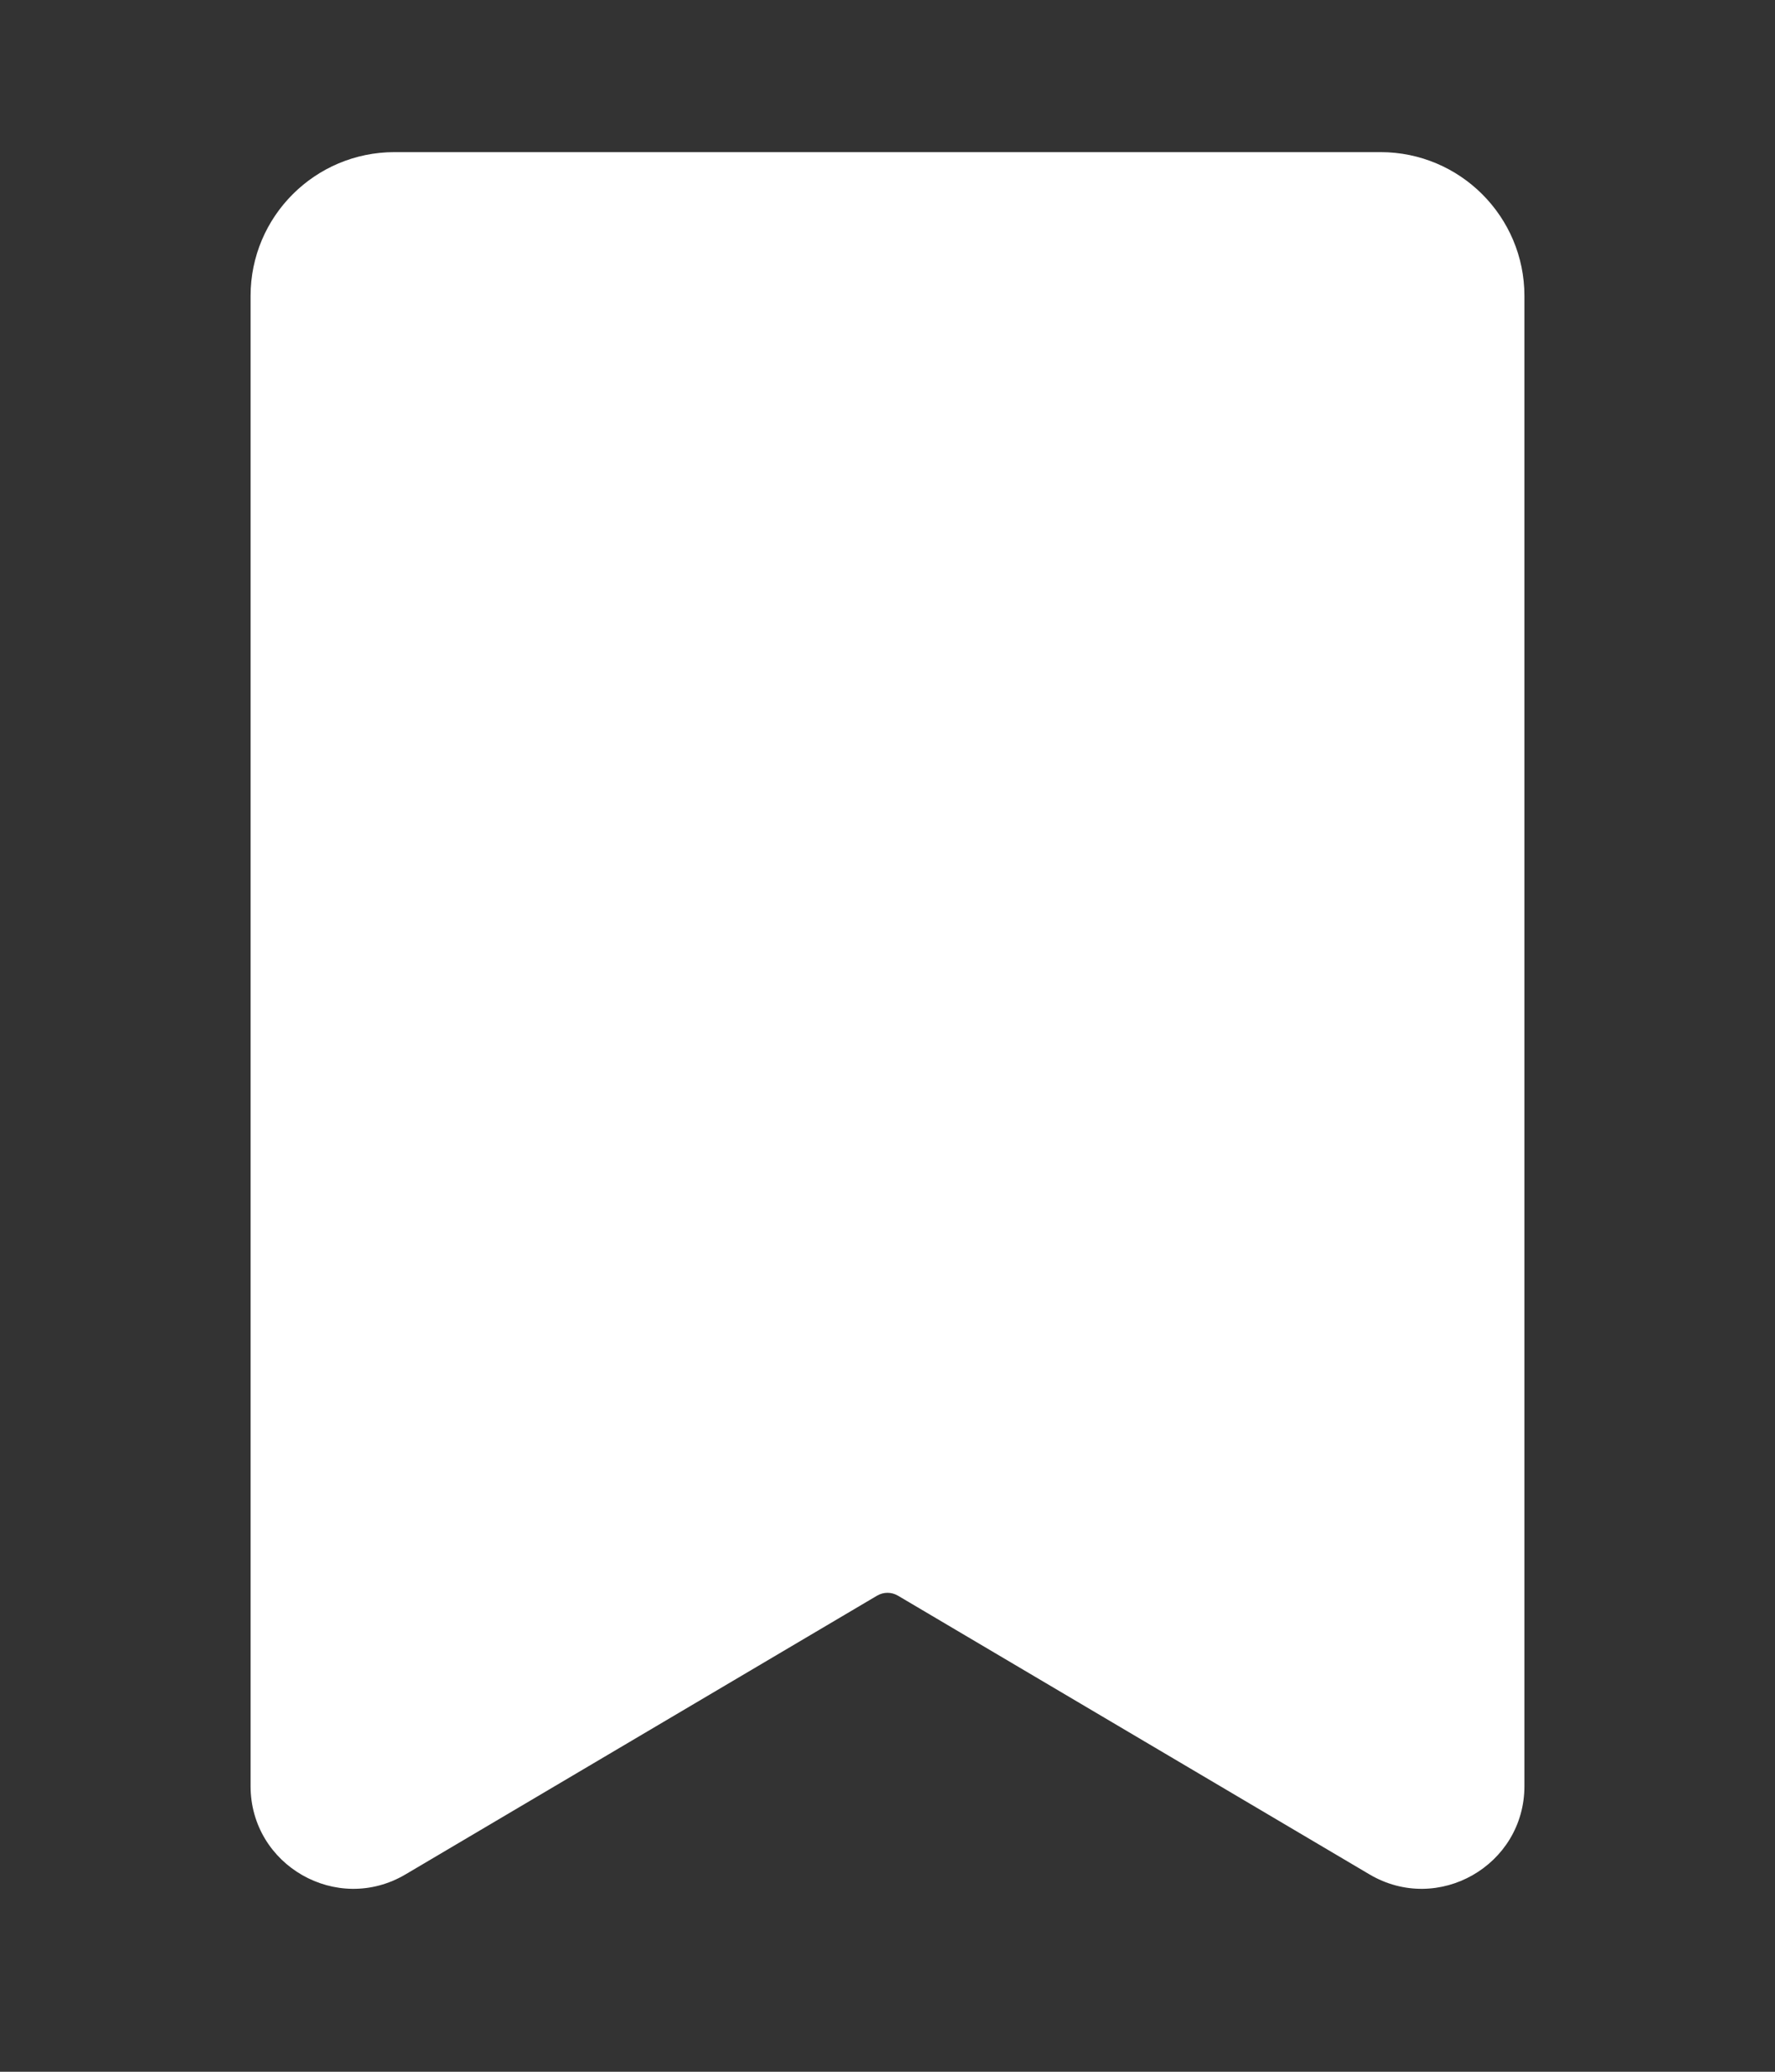 <svg width="12" height="14" viewBox="0 0 12 14" fill="none" xmlns="http://www.w3.org/2000/svg">
<rect x="0" y="0" width="12" height="14" fill="#333333" stroke="none"/>
<path d="M2.111 12.069V2C2.111 1.693 2.36 1.444 2.667 1.444H9.333C9.64 1.444 9.889 1.693 9.889 2V12.069C9.889 12.284 9.655 12.417 9.47 12.308L6.283 10.424C6.108 10.321 5.892 10.321 5.717 10.424L2.53 12.308C2.345 12.417 2.111 12.284 2.111 12.069Z" fill="white"/>
<path fill-rule="evenodd" clip-rule="evenodd" d="M2.667 1.861C2.59 1.861 2.528 1.923 2.528 2V11.825L5.505 10.065C5.81 9.885 6.19 9.885 6.495 10.065L9.472 11.825V2C9.472 1.923 9.41 1.861 9.333 1.861H2.667ZM9.682 11.949L9.682 11.949L9.682 11.949ZM2.318 11.949C2.318 11.949 2.318 11.949 2.318 11.949L2.318 11.949ZM1.694 2C1.694 1.463 2.13 1.028 2.667 1.028H9.333C9.87 1.028 10.306 1.463 10.306 2V12.069C10.306 12.606 9.721 12.94 9.258 12.666L6.071 10.783C6.027 10.757 5.973 10.757 5.929 10.783L2.742 12.666C2.279 12.94 1.694 12.606 1.694 12.069V2Z" fill="white"/>
</svg>
